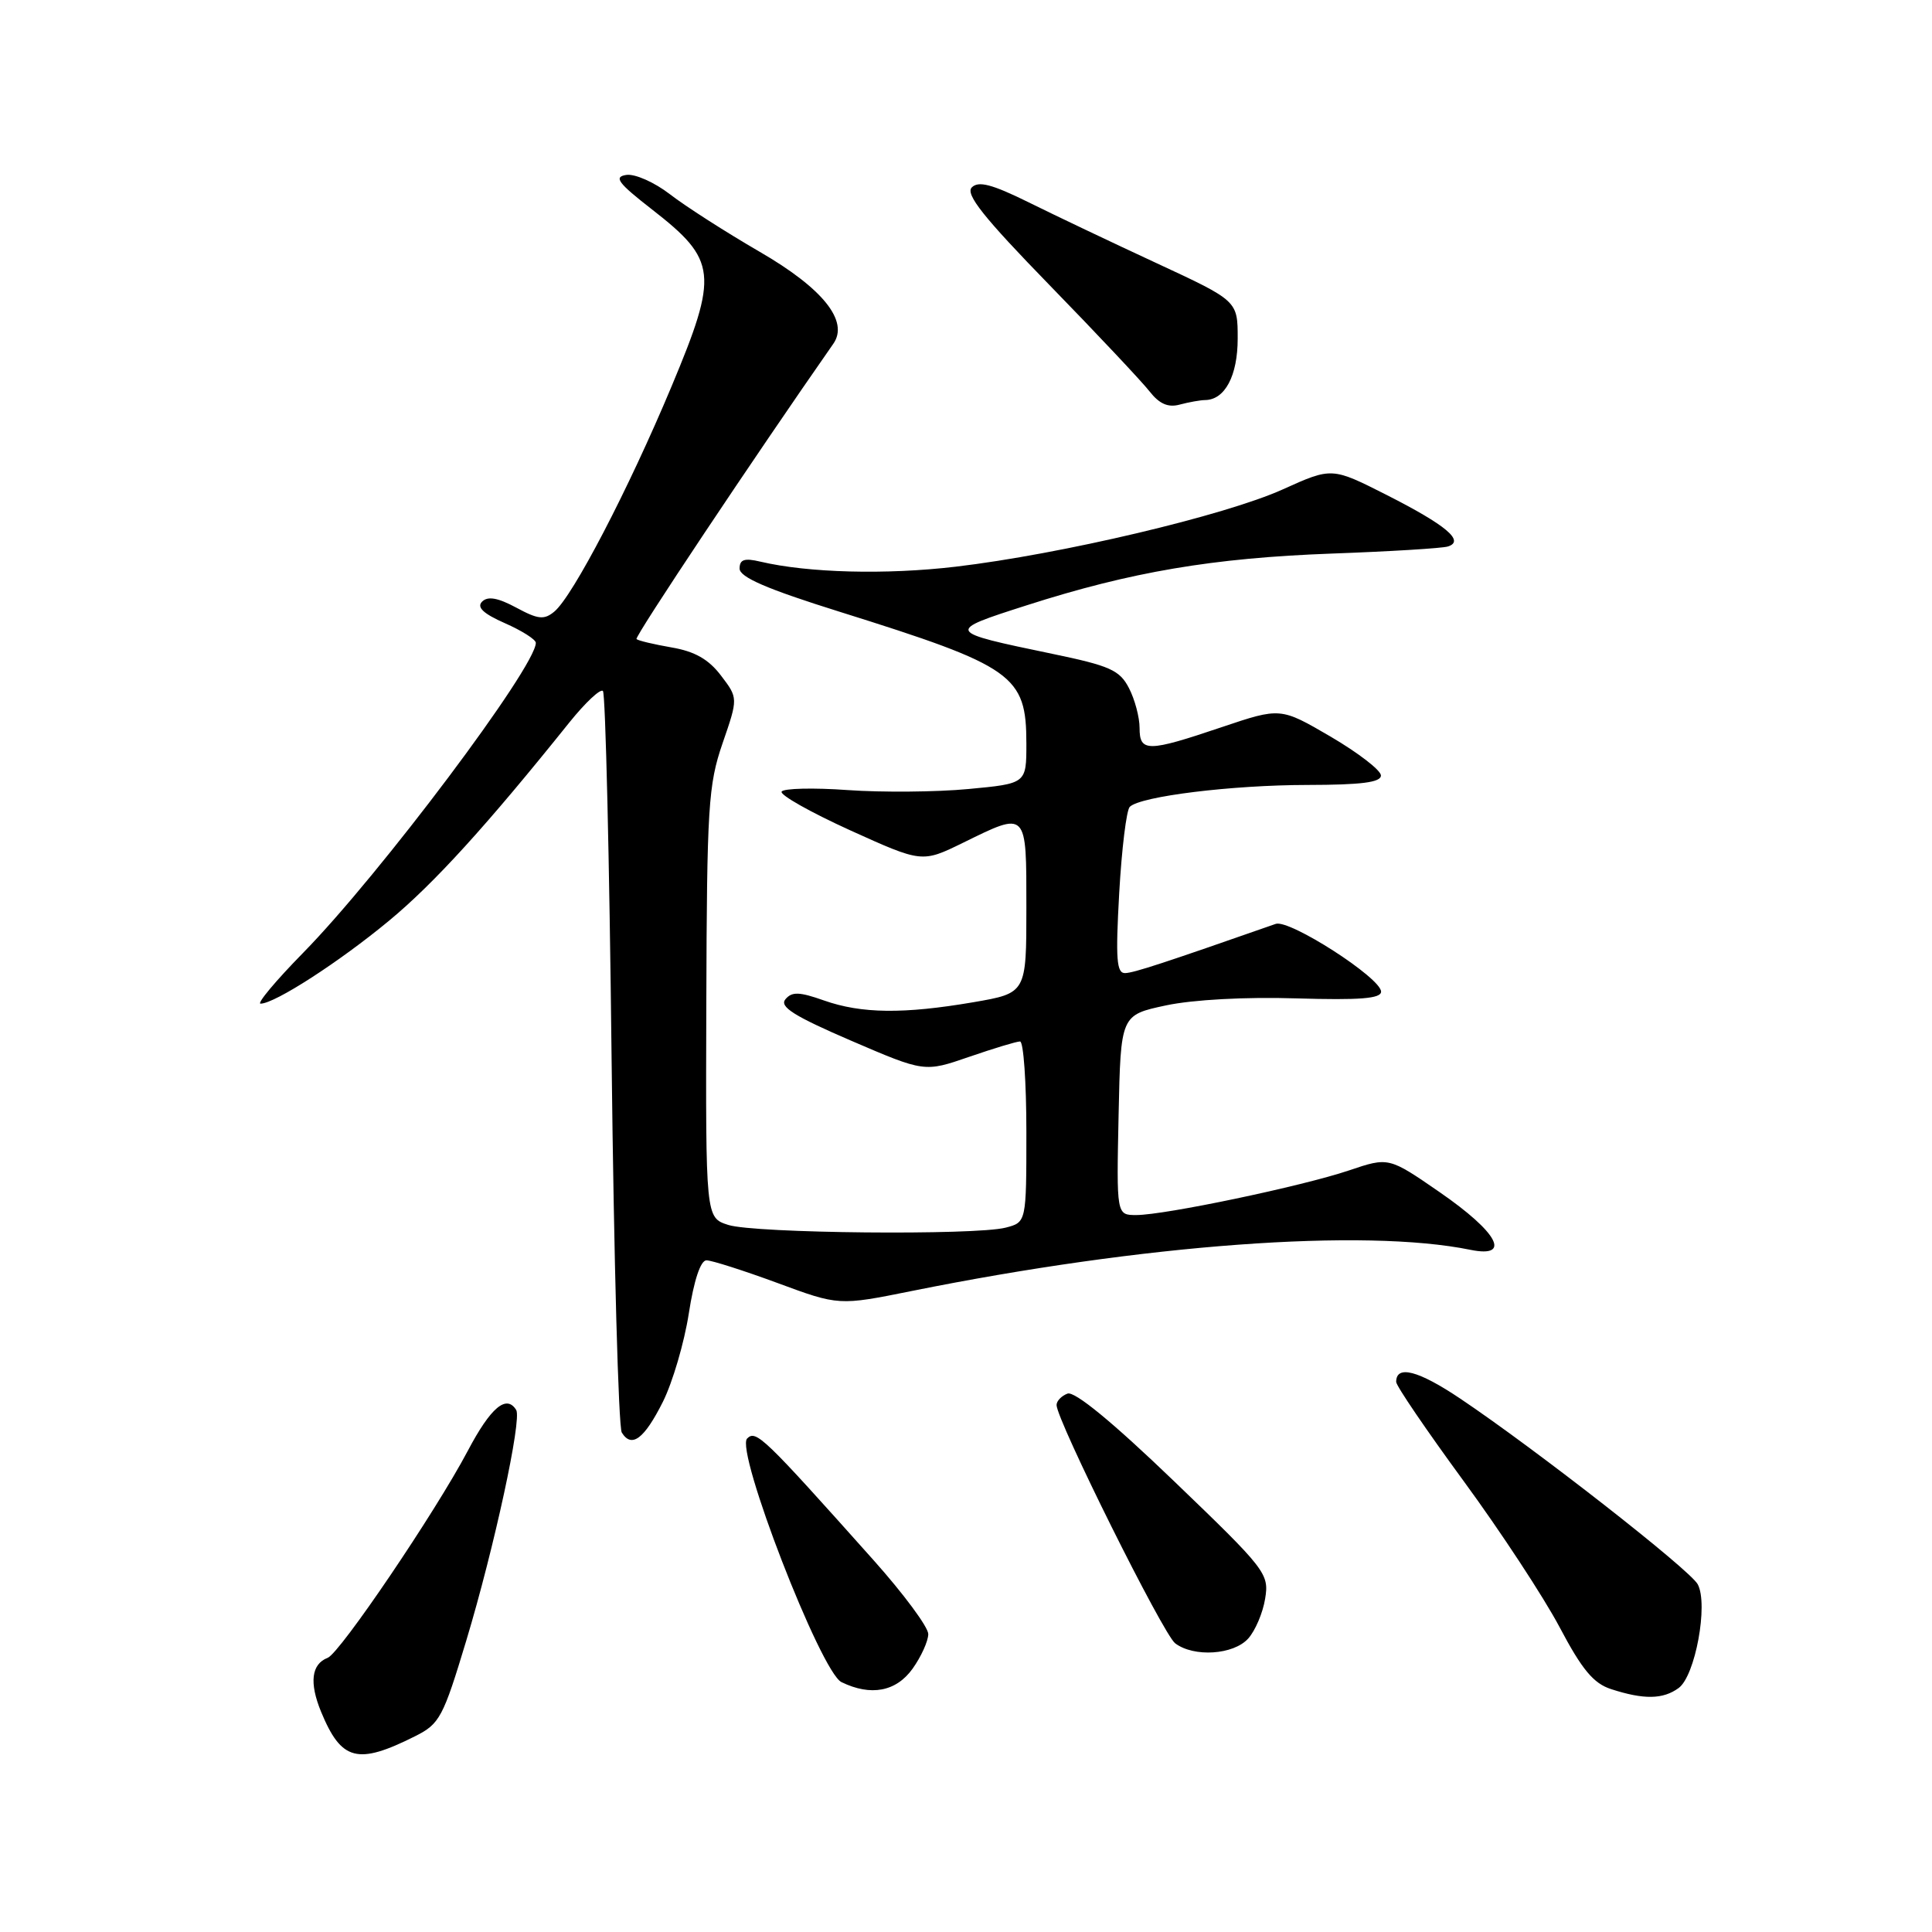 <?xml version="1.0" encoding="UTF-8" standalone="no"?>
<!DOCTYPE svg PUBLIC "-//W3C//DTD SVG 1.1//EN" "http://www.w3.org/Graphics/SVG/1.1/DTD/svg11.dtd" >
<svg xmlns="http://www.w3.org/2000/svg" xmlns:xlink="http://www.w3.org/1999/xlink" version="1.1" viewBox="0 0 256 256">
 <g >
 <path fill="currentColor"
d=" M 55.00 230.06 C 58.26 228.43 58.71 227.58 61.78 217.40 C 65.49 205.08 69.17 188.08 68.40 186.83 C 67.10 184.73 65.02 186.49 61.98 192.25 C 57.71 200.34 45.05 219.04 43.42 219.67 C 41.26 220.50 40.96 222.96 42.54 226.81 C 45.23 233.33 47.37 233.89 55.00 230.06 Z  M 222.43 223.67 C 224.63 222.07 226.38 212.58 224.96 209.93 C 223.94 208.02 203.50 192.04 193.50 185.33 C 187.93 181.59 185.00 180.83 185.00 183.11 C 185.00 183.63 189.02 189.53 193.92 196.22 C 198.83 202.92 204.56 211.65 206.66 215.62 C 209.63 221.24 211.15 223.07 213.49 223.82 C 217.83 225.23 220.37 225.18 222.43 223.67 Z  M 120.93 221.10 C 122.07 219.50 123.00 217.44 123.00 216.52 C 123.00 215.60 119.74 211.20 115.75 206.73 C 101.13 190.35 100.18 189.44 99.00 190.61 C 97.39 192.21 108.75 221.55 111.50 222.89 C 115.40 224.79 118.75 224.15 120.93 221.10 Z  M 165.39 217.12 C 166.32 216.09 167.34 213.71 167.64 211.82 C 168.18 208.52 167.75 207.97 155.55 196.25 C 147.45 188.46 142.39 184.30 141.45 184.66 C 140.65 184.96 140.00 185.64 140.00 186.17 C 140.00 188.16 154.13 216.56 155.72 217.75 C 158.20 219.62 163.44 219.28 165.39 217.12 Z  M 87.84 185.74 C 89.12 183.17 90.67 177.91 91.27 174.04 C 91.95 169.64 92.83 167.00 93.61 167.00 C 94.30 167.00 98.53 168.35 103.01 170.00 C 111.15 173.01 111.15 173.01 120.83 171.06 C 151.54 164.87 180.71 162.72 194.85 165.61 C 200.33 166.72 198.50 163.31 190.75 157.96 C 184.01 153.31 184.01 153.31 178.74 155.09 C 172.54 157.18 154.34 161.00 150.56 161.00 C 147.94 161.00 147.94 161.00 148.22 147.75 C 148.50 134.50 148.50 134.50 154.50 133.22 C 158.07 132.46 165.06 132.08 171.75 132.29 C 180.18 132.54 183.00 132.32 183.00 131.40 C 183.00 129.59 170.86 121.78 169.04 122.42 C 154.20 127.61 150.28 128.90 149.10 128.94 C 147.95 128.99 147.81 127.12 148.30 118.35 C 148.63 112.49 149.26 107.34 149.70 106.91 C 151.12 105.51 163.23 104.02 173.25 104.01 C 180.39 104.00 182.99 103.67 182.98 102.75 C 182.97 102.06 179.97 99.75 176.32 97.61 C 169.67 93.73 169.67 93.73 161.86 96.36 C 152.06 99.67 151.00 99.68 151.00 96.45 C 151.00 95.05 150.37 92.67 149.59 91.17 C 148.36 88.79 147.07 88.22 139.41 86.63 C 125.27 83.69 125.26 83.66 136.00 80.22 C 149.86 75.77 160.71 73.93 176.50 73.35 C 184.20 73.07 191.11 72.65 191.86 72.41 C 194.13 71.69 191.63 69.59 183.73 65.58 C 176.48 61.91 176.48 61.91 169.99 64.84 C 162.33 68.31 140.55 73.45 126.63 75.09 C 117.38 76.18 107.08 75.91 100.75 74.42 C 98.64 73.92 98.00 74.13 98.00 75.34 C 98.00 76.48 101.62 78.05 111.25 81.06 C 134.36 88.30 136.00 89.46 136.00 98.55 C 136.00 103.83 136.00 103.83 128.31 104.55 C 124.08 104.95 116.89 105.01 112.34 104.69 C 107.78 104.36 103.84 104.46 103.57 104.89 C 103.30 105.32 107.38 107.62 112.63 110.01 C 122.17 114.33 122.17 114.33 127.61 111.67 C 136.15 107.48 136.00 107.33 136.00 120.30 C 136.00 131.59 136.00 131.59 128.98 132.80 C 119.74 134.38 114.15 134.32 109.19 132.57 C 105.91 131.41 104.93 131.38 104.07 132.41 C 103.25 133.40 105.22 134.64 112.76 137.89 C 122.50 142.08 122.50 142.08 128.41 140.04 C 131.66 138.92 134.69 138.00 135.16 138.00 C 135.62 138.00 136.00 143.39 136.00 149.98 C 136.00 161.96 136.00 161.96 133.25 162.67 C 129.19 163.71 99.99 163.43 96.50 162.31 C 93.50 161.35 93.50 161.35 93.59 132.93 C 93.67 106.91 93.85 103.99 95.74 98.50 C 97.81 92.50 97.81 92.50 95.53 89.51 C 93.90 87.36 92.05 86.31 88.99 85.79 C 86.64 85.38 84.55 84.89 84.34 84.68 C 84.05 84.39 99.89 60.63 110.42 45.55 C 112.52 42.55 109.04 38.21 100.64 33.35 C 96.16 30.75 90.82 27.33 88.77 25.74 C 86.71 24.15 84.11 23.00 82.98 23.18 C 81.29 23.44 81.88 24.24 86.39 27.75 C 95.03 34.47 95.23 36.28 88.98 51.21 C 83.26 64.88 75.90 79.01 73.45 81.04 C 72.10 82.16 71.30 82.08 68.40 80.51 C 65.96 79.20 64.63 78.97 63.88 79.72 C 63.14 80.46 64.03 81.31 66.91 82.58 C 69.16 83.57 71.00 84.74 71.00 85.18 C 71.00 88.36 50.35 115.87 40.17 126.25 C 36.53 129.96 33.99 133.00 34.53 132.99 C 36.42 132.98 45.00 127.43 51.55 122.00 C 57.54 117.04 64.48 109.40 75.45 95.72 C 77.56 93.10 79.56 91.22 79.89 91.56 C 80.23 91.89 80.75 113.85 81.04 140.35 C 81.34 166.85 81.95 189.11 82.39 189.82 C 83.69 191.93 85.36 190.68 87.84 185.74 Z  M 159.68 53.01 C 162.31 52.98 164.00 49.79 164.00 44.86 C 164.00 39.86 164.00 39.86 153.25 34.87 C 147.34 32.13 139.67 28.48 136.22 26.77 C 131.43 24.41 129.65 23.95 128.77 24.83 C 127.88 25.72 130.34 28.81 139.05 37.76 C 145.35 44.23 151.32 50.58 152.32 51.86 C 153.62 53.52 154.78 54.03 156.32 53.61 C 157.52 53.29 159.03 53.02 159.68 53.01 Z "/>
</g>
</svg>